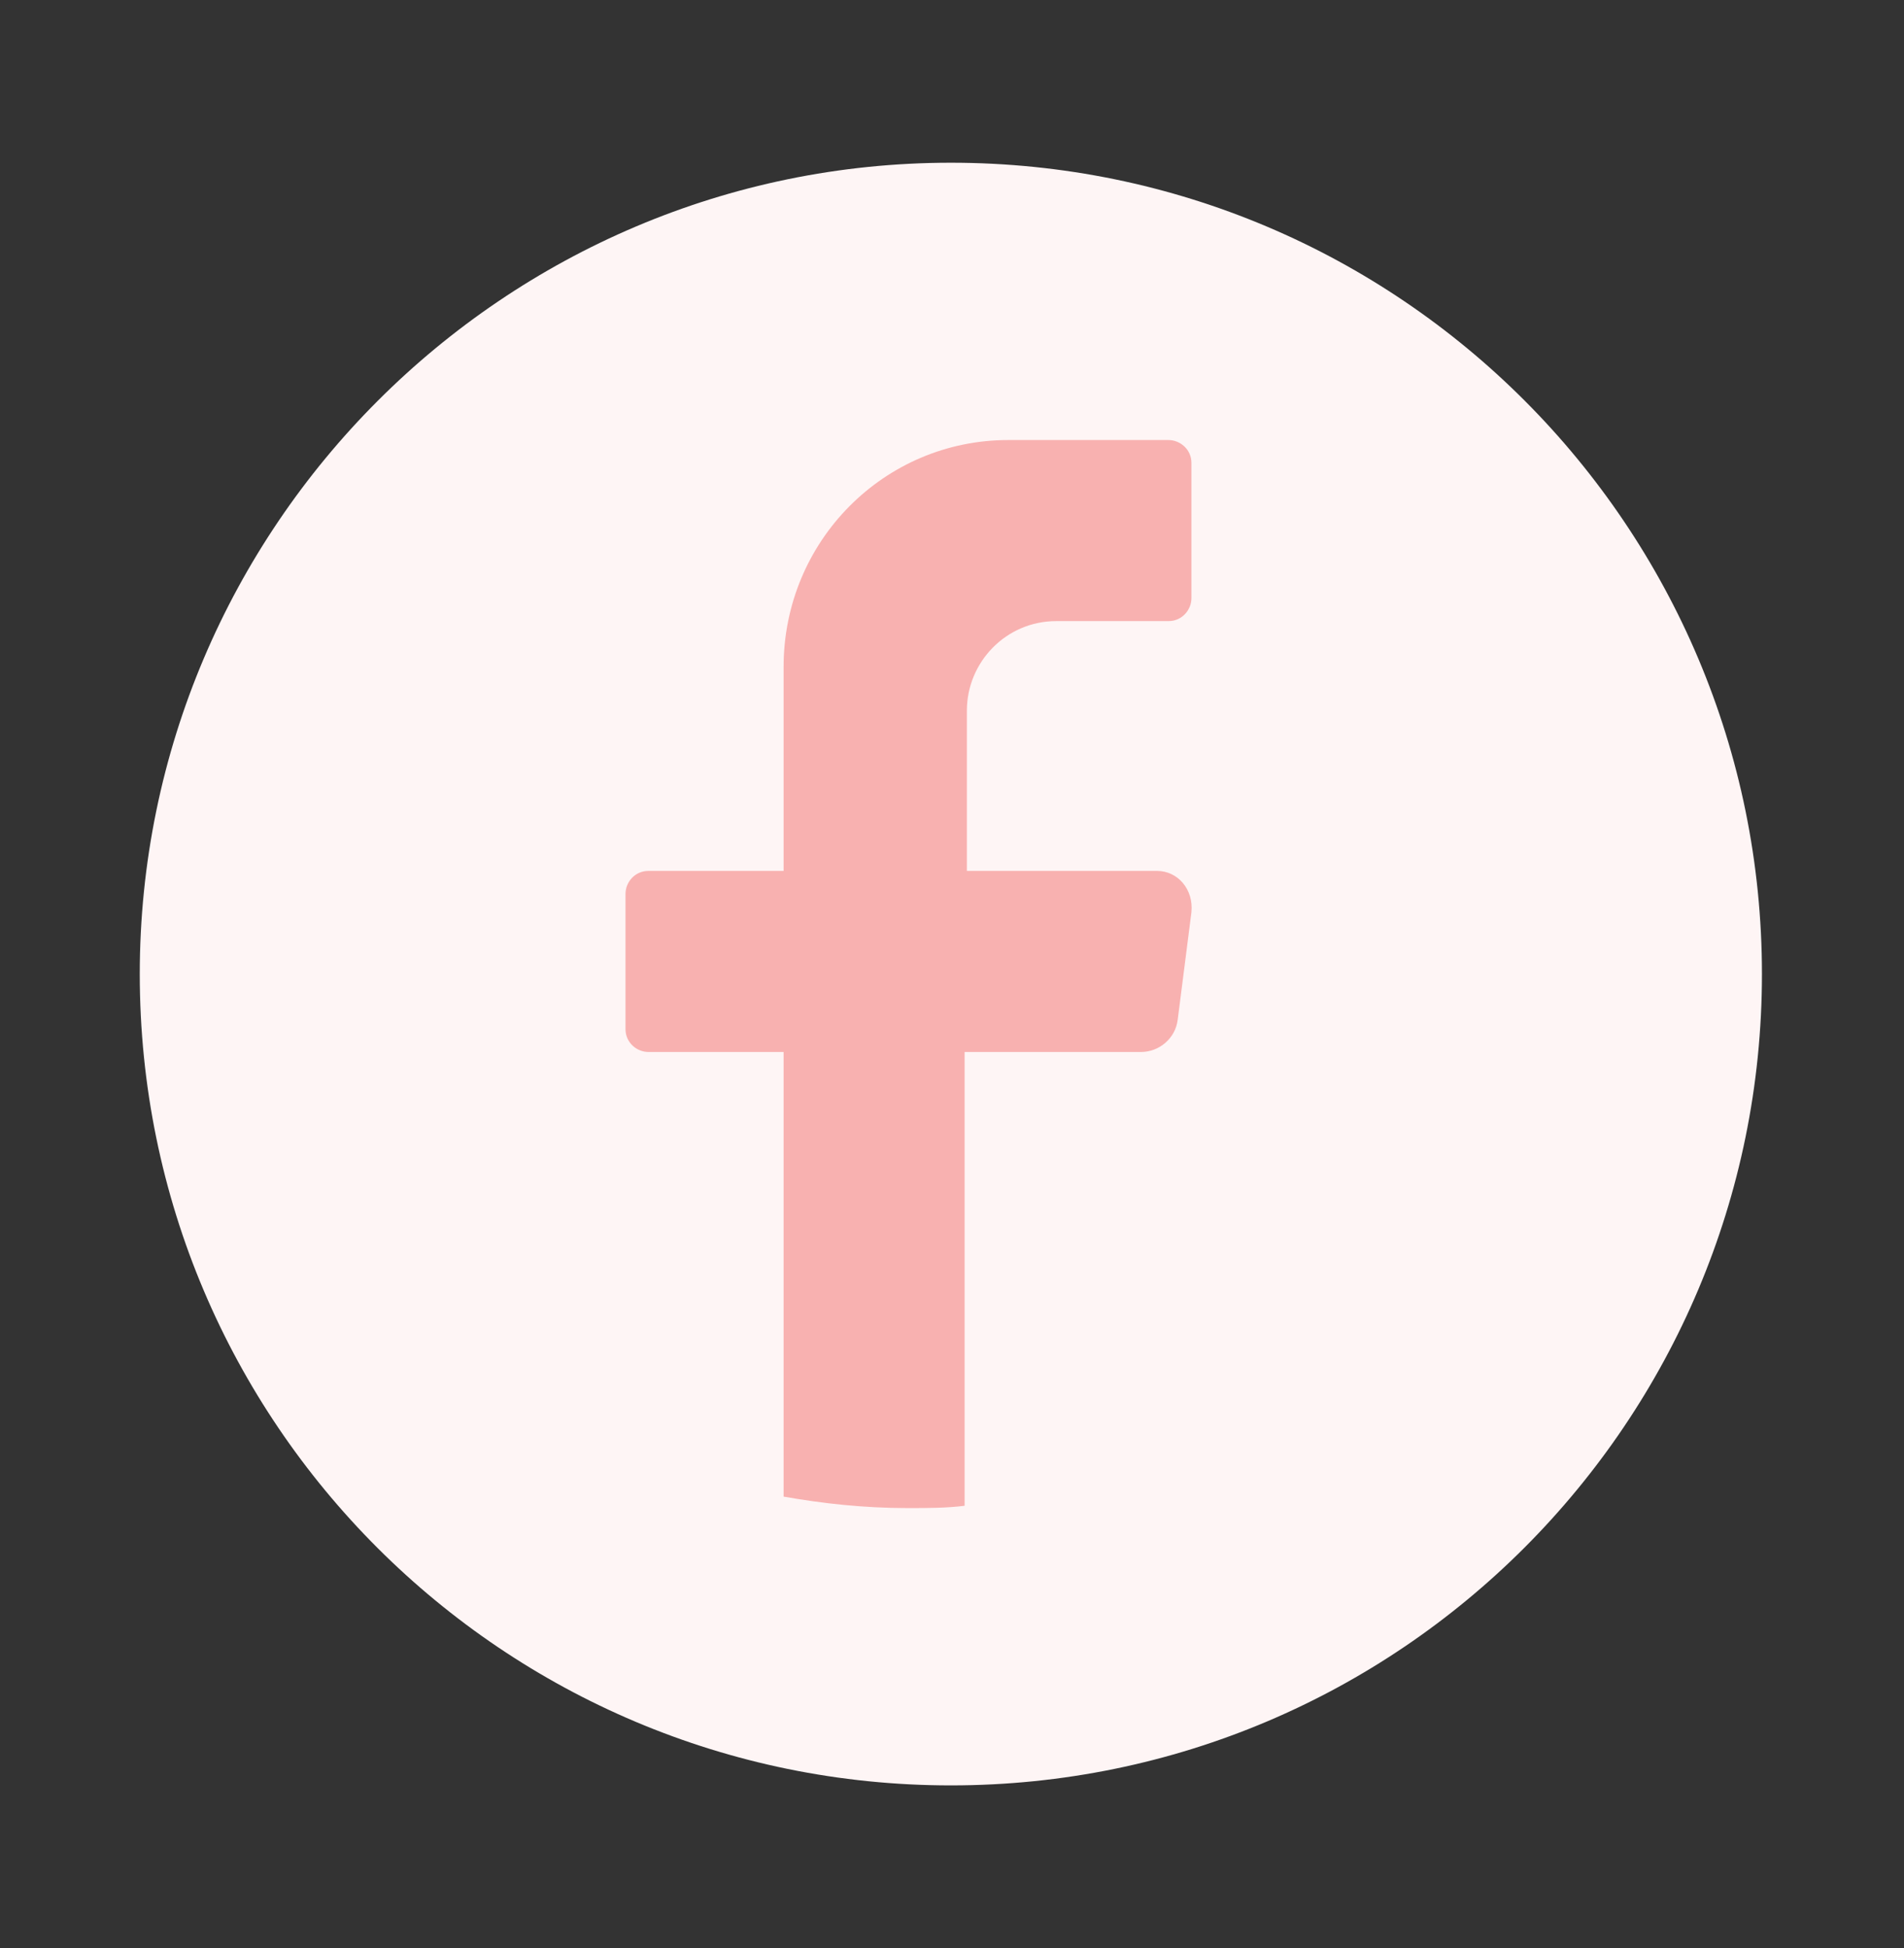 <?xml version="1.0" encoding="utf-8"?>
<!-- Generator: Adobe Illustrator 24.1.1, SVG Export Plug-In . SVG Version: 6.00 Build 0)  -->
<svg version="1.1" id="Capa_1" xmlns="http://www.w3.org/2000/svg" xmlns:xlink="http://www.w3.org/1999/xlink" x="0px" y="0px"
	 viewBox="0 0 83.1 85" style="enable-background:new 0 0 83.1 85;" xml:space="preserve">
<rect x="0" y="0" width="83.1" height="85" fill="#333333" stroke="none"/>
<style type="text/css">
	.st0{fill:#FFFFFF;}
	.st1{fill:#FEF5F5;}
	.st2{fill:#F8B1B0;stroke:#FEF5F5;stroke-width:0.992;stroke-miterlimit:10;}
	.st3{fill:#F8B1B0;}
</style>
<path class="st1" d="M76.9,42.5c0,19.5-15.8,35.4-35.4,35.4h0C22,77.9,6.1,62.1,6.1,42.5v0C6.1,23,22,7.1,41.5,7.1h0
	C61.1,7.1,76.9,23,76.9,42.5L76.9,42.5z"/>
<path class="st3" d="M52,39.8l-0.6,4.7c-0.1,0.8-0.8,1.4-1.6,1.4h-7.7v19.8c-0.8,0.1-1.6,0.1-2.5,0.1c-1.9,0-3.7-0.2-5.4-0.5V45.9
	h-5.9c-0.5,0-1-0.4-1-1V39c0-0.5,0.4-1,1-1h5.9v-8.9c0-5.5,4.4-9.9,9.8-9.9H51c0.5,0,1,0.4,1,1v5.9c0,0.5-0.4,1-1,1h-4.9
	c-2.2,0-3.9,1.8-3.9,3.9V38h8.3C51.4,38,52.1,38.8,52,39.8z"/>
</svg>
